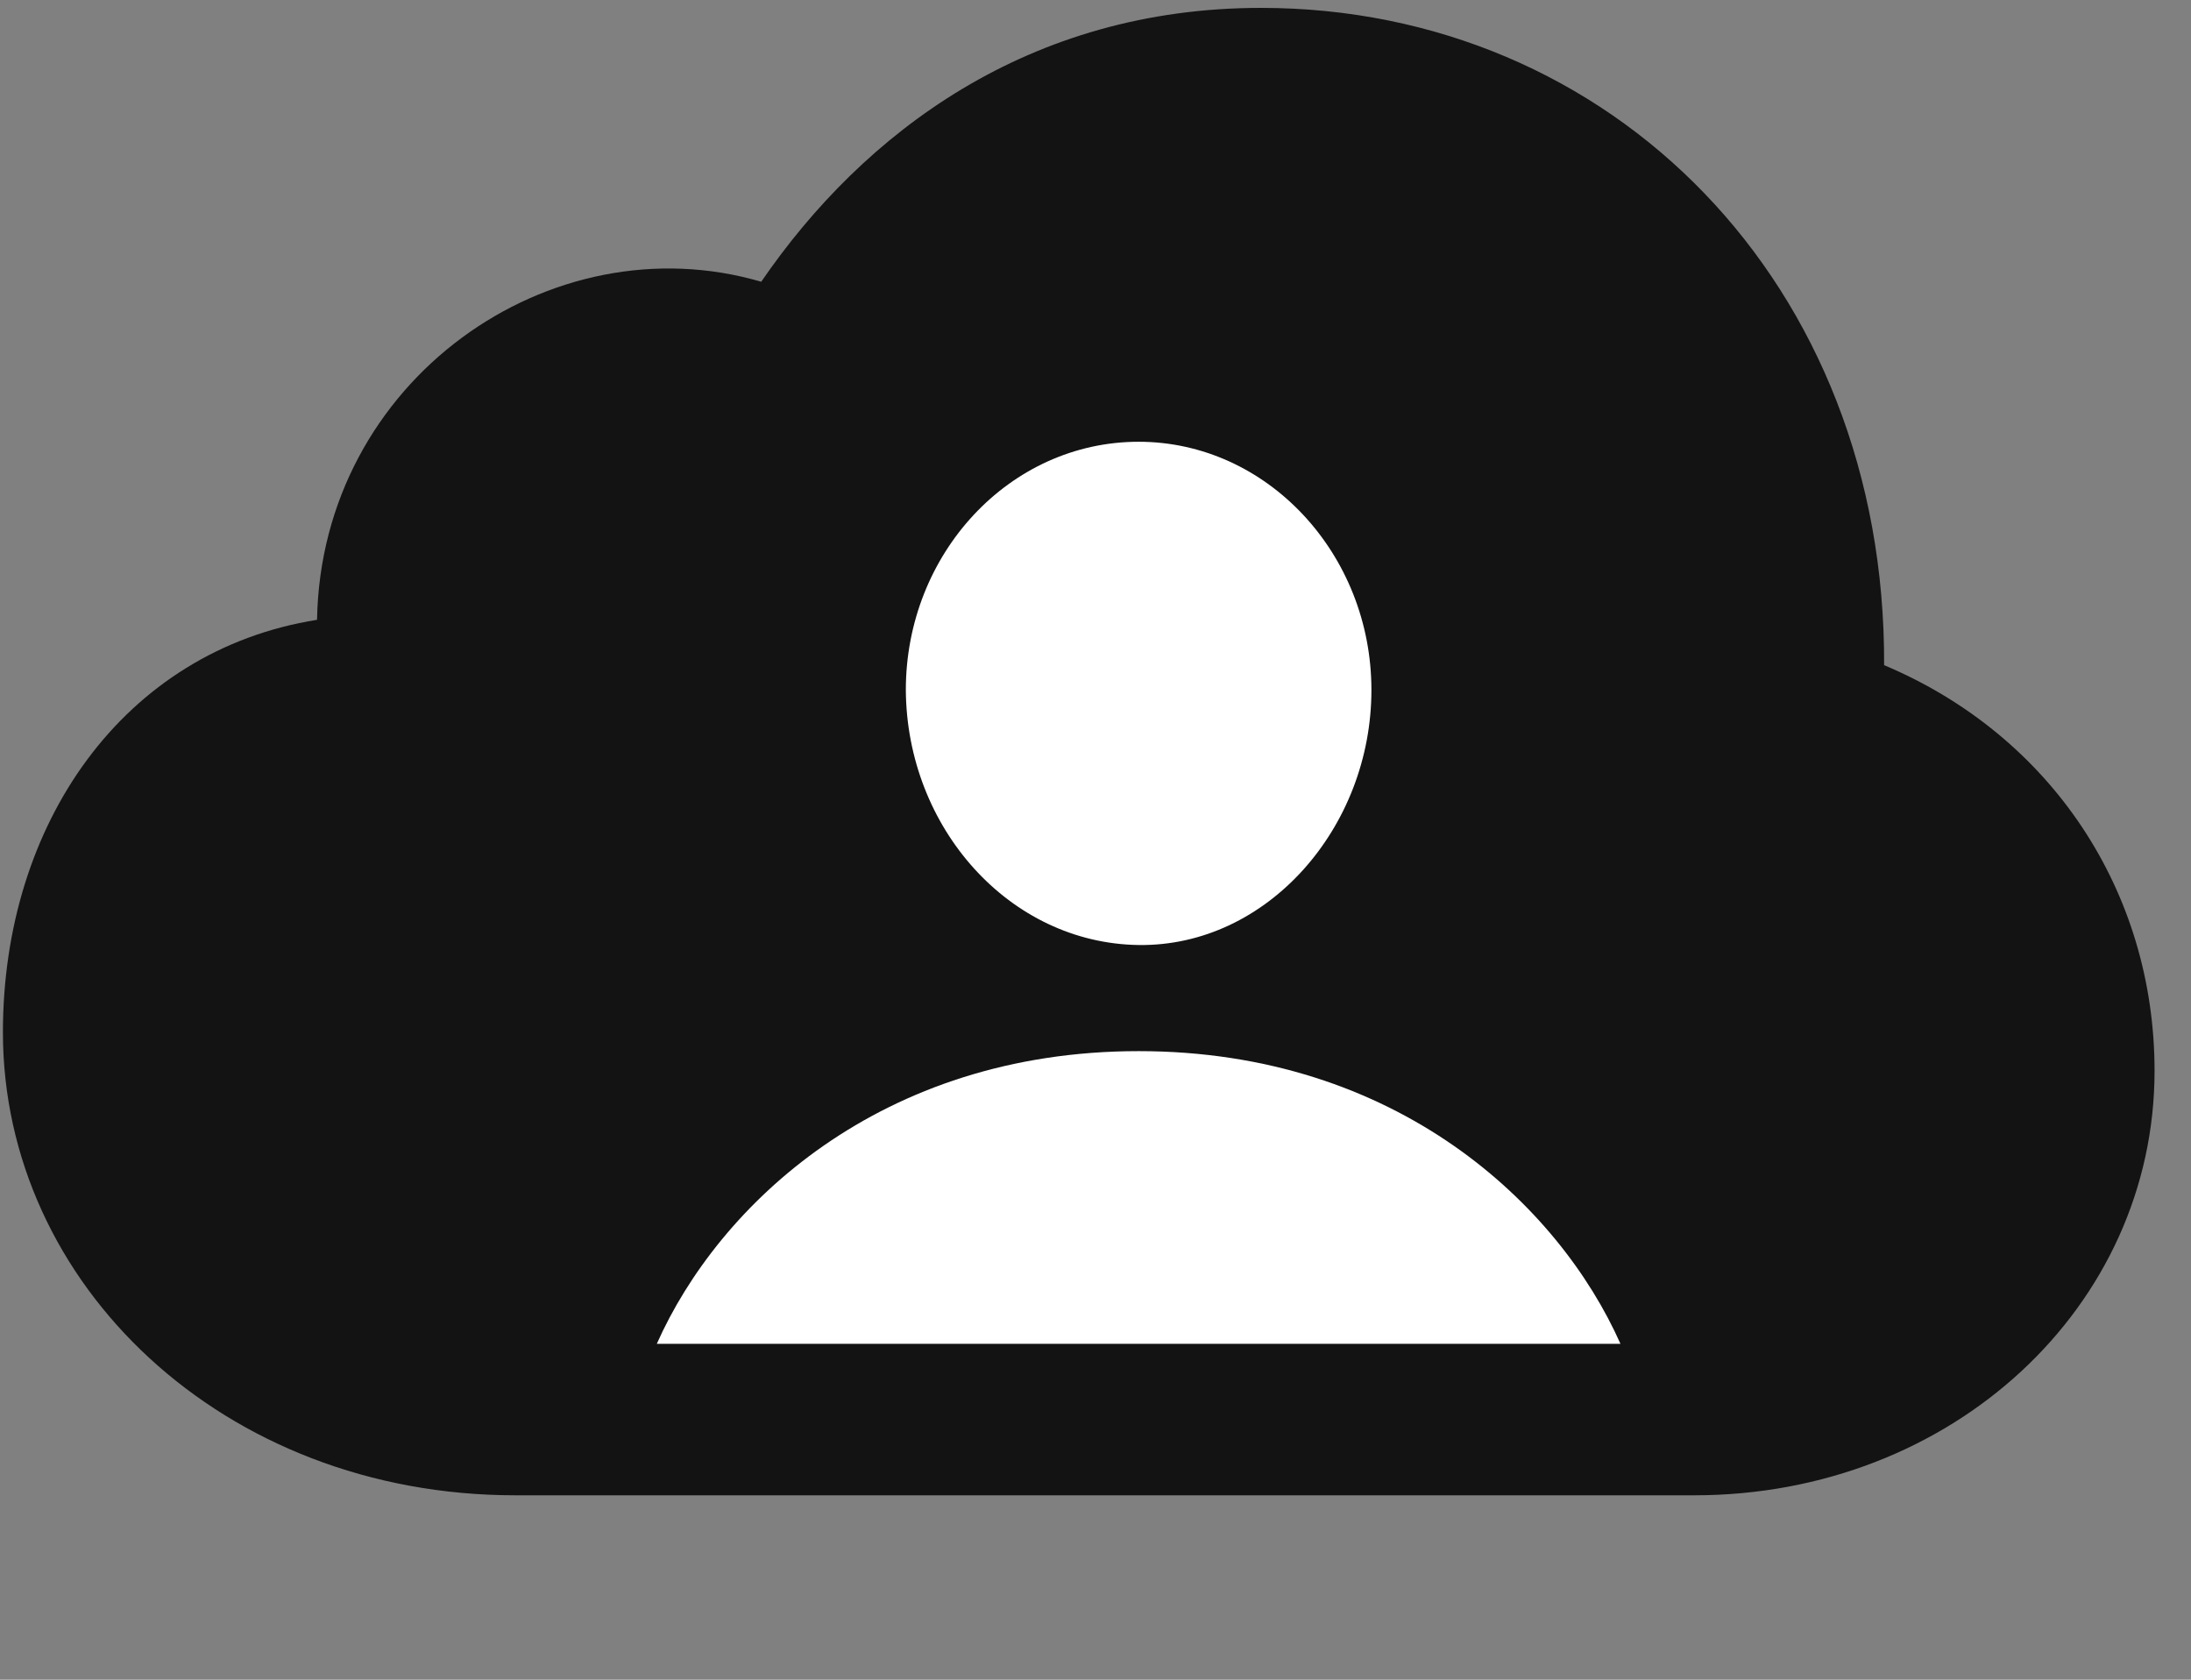 <svg width="30" height="23" viewBox="0 0 30 23" fill="none" xmlns="http://www.w3.org/2000/svg">
<rect x="0" y="0" width="30" height="23" fill="#808080" stroke="none"/>
<g clip-path="url(#clip0_2207_8753)">
<path d="M23.196 20.475C26.735 20.475 29.501 17.885 29.501 14.663C29.501 12.202 28.083 10.069 25.798 9.108C25.821 3.881 22.059 0.108 17.267 0.108C14.091 0.108 11.829 1.807 10.423 3.858C7.54 3.014 4.399 5.206 4.341 8.487C1.692 8.909 0.04 11.276 0.04 14.135C0.04 17.581 3.052 20.475 7.059 20.475H23.196Z" fill="black" fill-opacity="0.85"/>
<path d="M8.993 18.401C9.837 16.502 12.052 14.393 15.591 14.393C19.13 14.393 21.345 16.502 22.188 18.401H8.993ZM15.591 12.94C13.821 12.916 12.415 11.335 12.403 9.448C12.403 7.584 13.821 6.049 15.591 6.049C17.349 6.049 18.778 7.584 18.778 9.448C18.778 11.335 17.349 12.963 15.591 12.94Z" fill="white"/>
</g>
<defs>
<clipPath id="clip0_2207_8753">
<rect width="29.461" height="22.277" fill="white" transform="translate(0.04 0.108)"/>
</clipPath>
</defs>
</svg>
